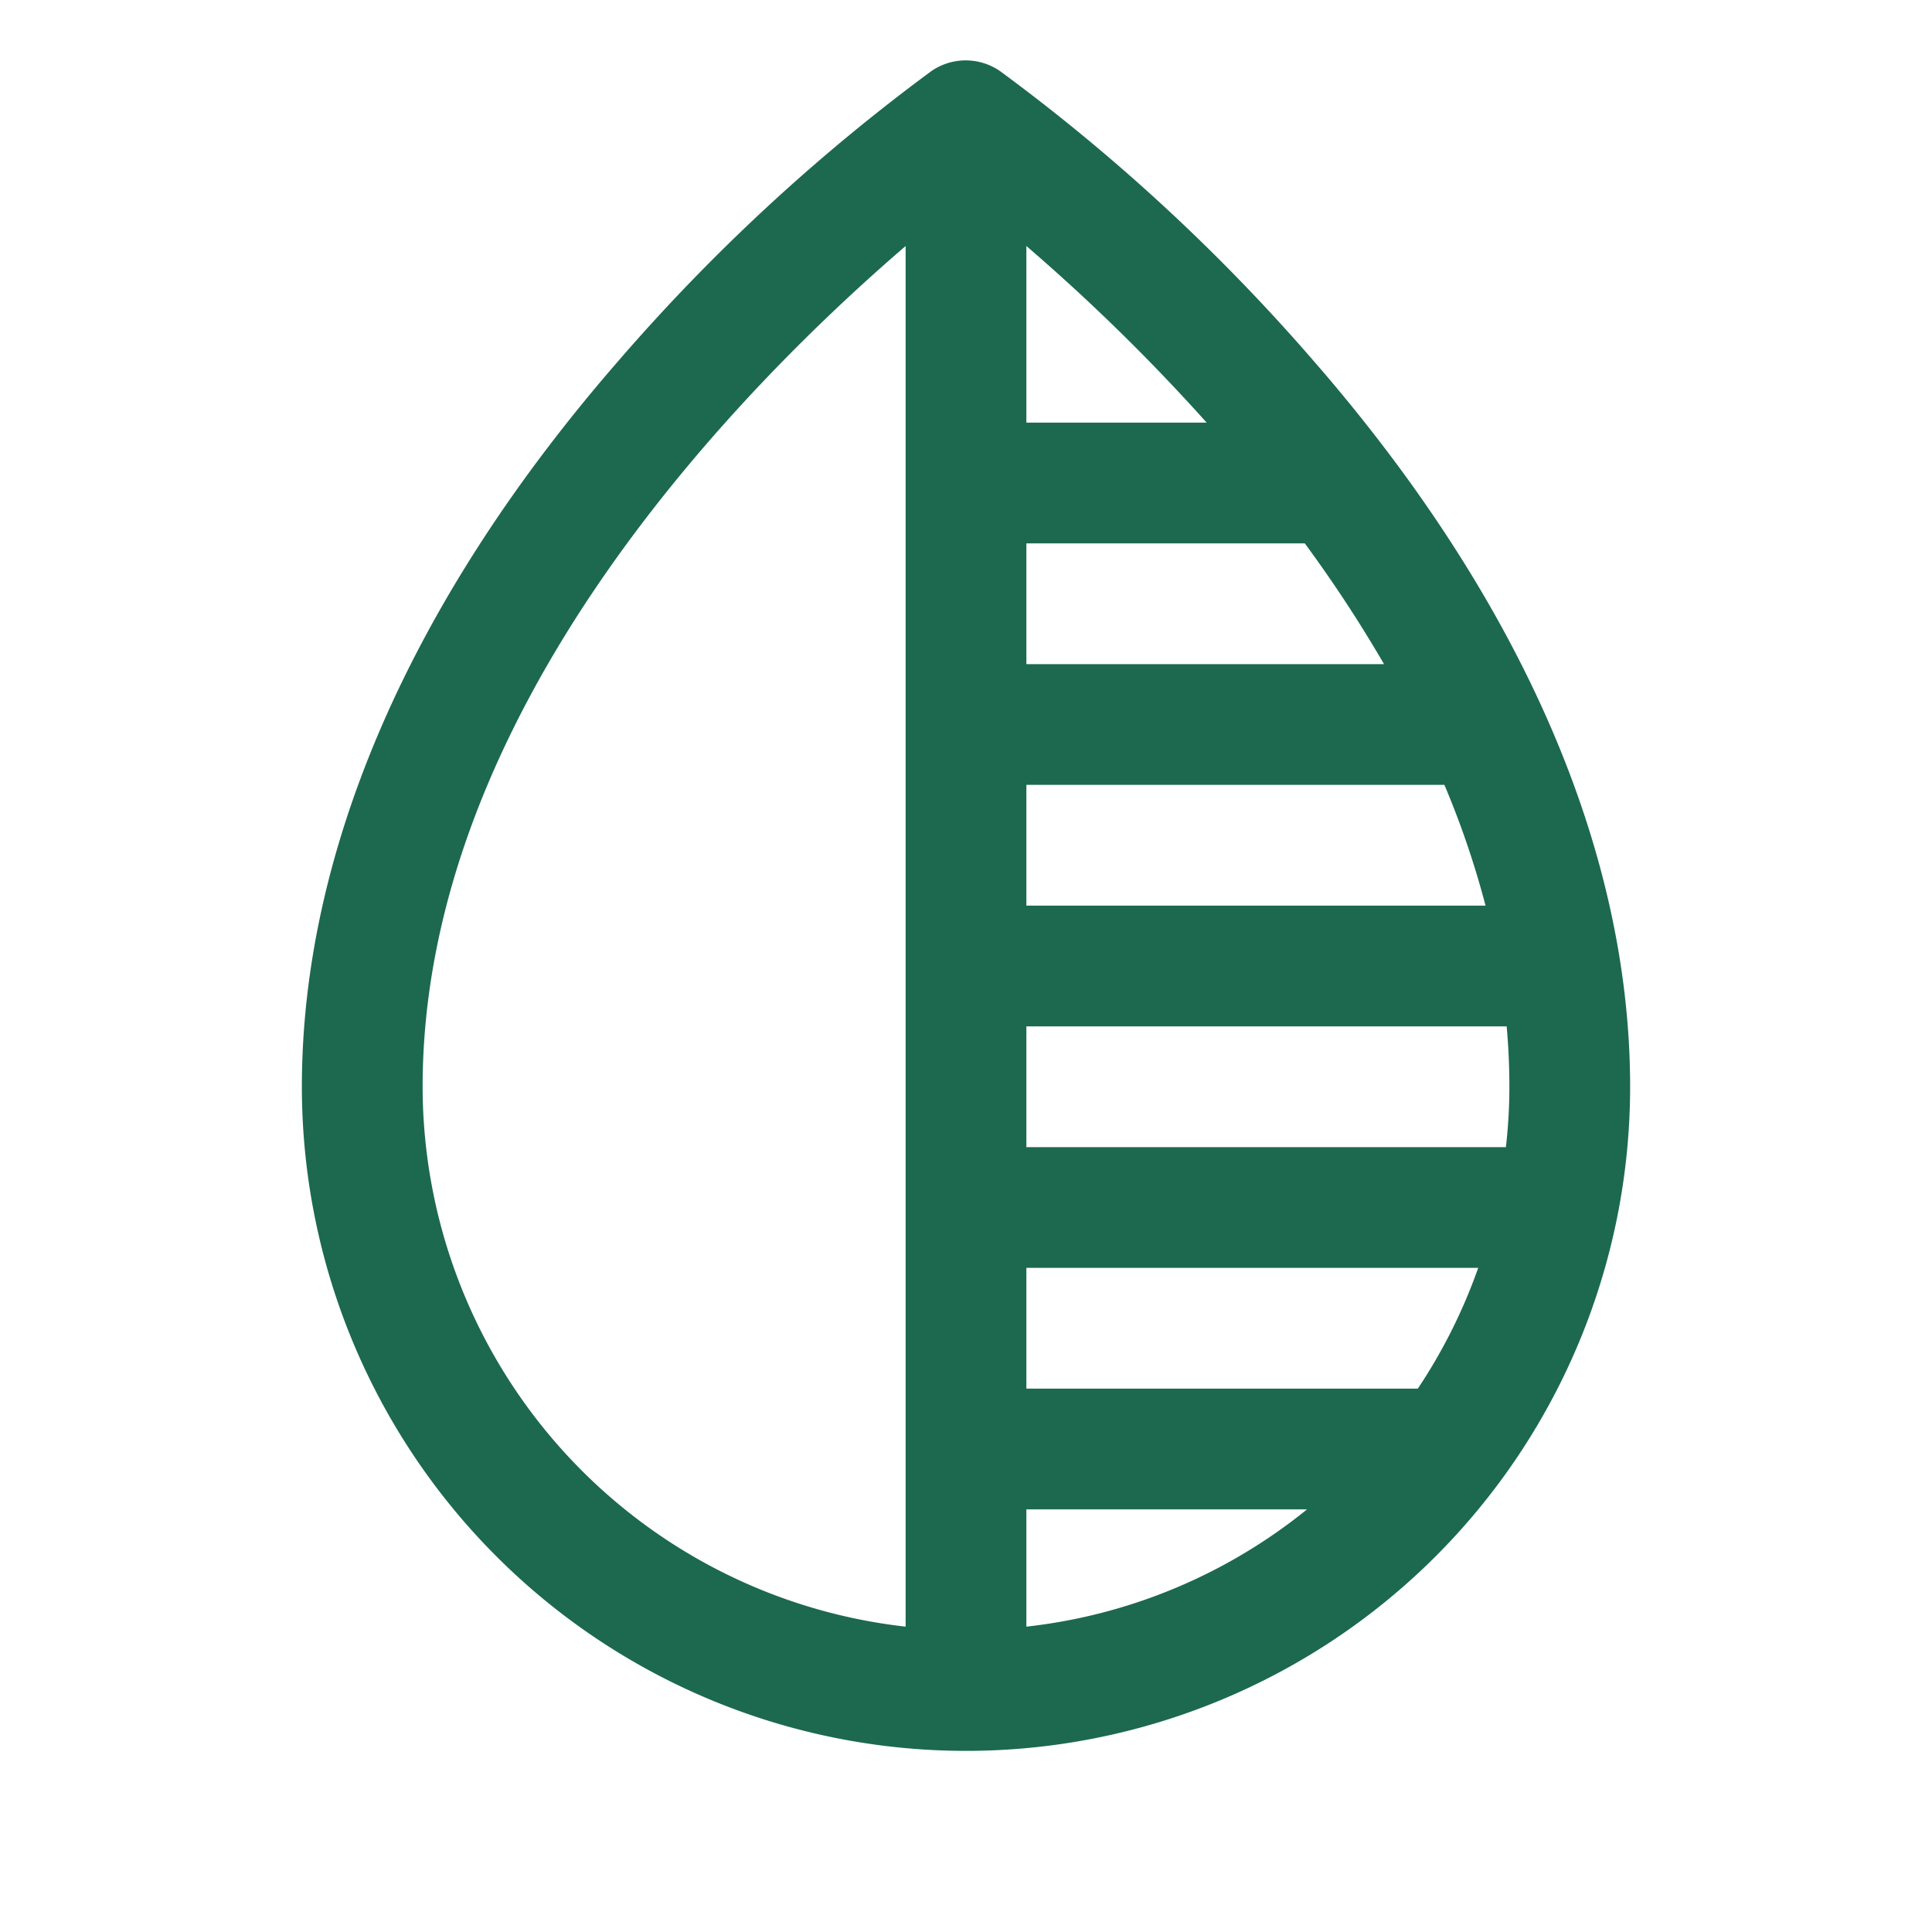 <svg xmlns="http://www.w3.org/2000/svg" viewBox="0 0 256 256" fill="#1C694F"><path d="M174,47.75a254.19,254.19,0,0,0-41.45-38.3,8,8,0,0,0-9.18,0A254.19,254.19,0,0,0,82,47.75C54.51,79.32,40,112.6,40,144a88,88,0,0,0,176,0C216,112.6,201.49,79.32,174,47.75ZM200,144a70.57,70.57,0,0,1-.46,8H136V136h63.64Q200,140,200,144ZM183.39,88H136V72h36.89A175.85,175.85,0,0,1,183.39,88ZM136,200h37.19A71.67,71.67,0,0,1,136,215.54Zm0-16V168h59.87a72,72,0,0,1-8,16Zm0-64V104h55.39a116.84,116.84,0,0,1,5.45,16Zm23.89-64H136V32.6A257.22,257.22,0,0,1,159.89,56ZM56,144c0-50,42.26-92.71,64-111.4V215.54A72.08,72.08,0,0,1,56,144Z"/></svg>